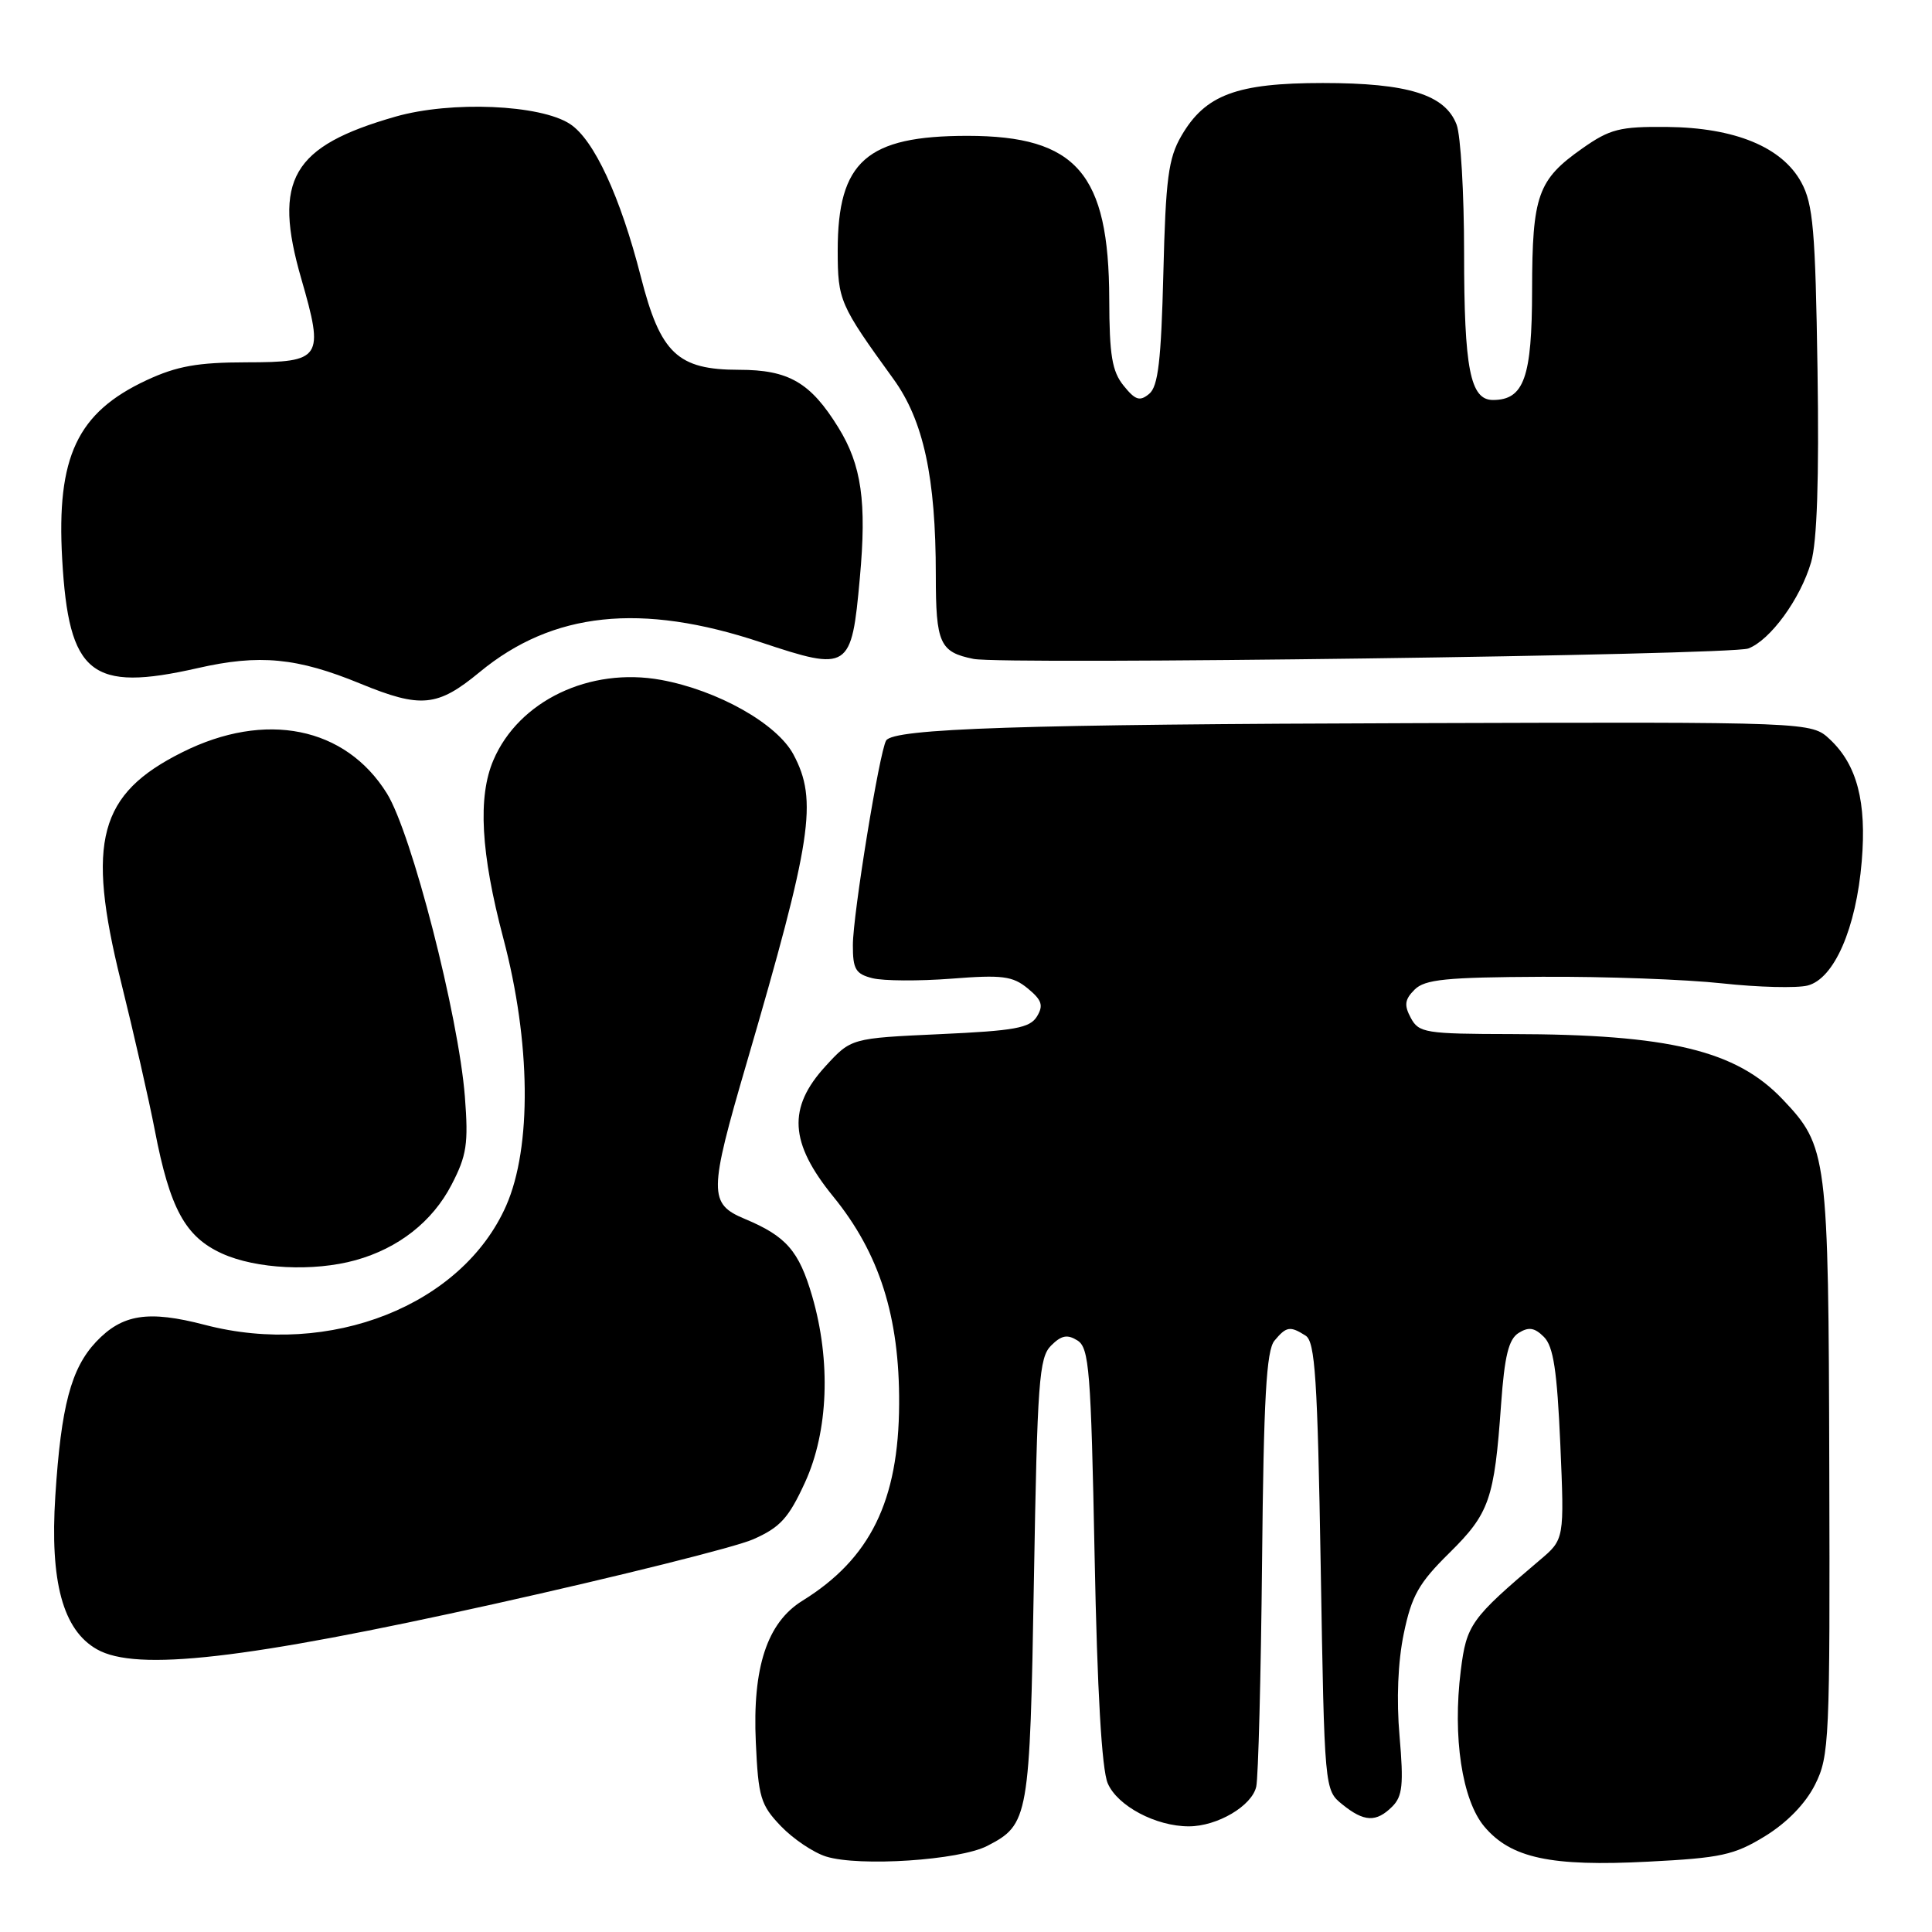 <?xml version="1.0" encoding="UTF-8" standalone="no"?>
<!DOCTYPE svg PUBLIC "-//W3C//DTD SVG 1.1//EN" "http://www.w3.org/Graphics/SVG/1.1/DTD/svg11.dtd" >
<svg xmlns="http://www.w3.org/2000/svg" xmlns:xlink="http://www.w3.org/1999/xlink" version="1.1" viewBox="0 0 256 256">
 <g >
 <path fill="currentColor"
d=" M 130.82 244.59 C 136.32 241.75 136.46 240.96 137.00 209.28 C 137.45 183.08 137.68 179.89 139.27 178.30 C 140.64 176.93 141.43 176.78 142.77 177.62 C 144.32 178.60 144.56 181.57 145.04 206.11 C 145.39 224.11 145.99 234.46 146.78 236.30 C 148.07 239.30 153.16 242.00 157.52 242.00 C 161.30 242.00 165.90 239.29 166.46 236.73 C 166.73 235.50 167.08 222.08 167.23 206.90 C 167.44 185.29 167.80 178.95 168.87 177.65 C 170.45 175.75 170.94 175.67 173.00 176.98 C 174.26 177.77 174.58 182.68 175.00 207.55 C 175.50 237.18 175.50 237.18 177.86 239.09 C 180.75 241.43 182.36 241.50 184.49 239.37 C 185.84 238.02 186.00 236.44 185.45 230.07 C 185.02 225.23 185.23 220.19 186.01 216.45 C 187.05 211.44 188.00 209.76 192.04 205.78 C 197.35 200.54 198.01 198.67 198.90 186.10 C 199.36 179.67 199.90 177.45 201.23 176.62 C 202.56 175.79 203.34 175.91 204.58 177.15 C 205.84 178.41 206.32 181.62 206.75 191.37 C 207.29 203.97 207.29 203.97 204.02 206.73 C 194.89 214.47 194.32 215.26 193.56 221.36 C 192.46 230.15 193.73 238.52 196.68 242.03 C 200.20 246.21 205.48 247.35 218.38 246.68 C 228.03 246.19 229.79 245.81 233.88 243.30 C 236.79 241.51 239.24 238.99 240.50 236.48 C 242.40 232.70 242.49 230.62 242.39 194.50 C 242.28 152.94 242.15 151.93 236.20 145.66 C 230.05 139.19 221.19 137.05 200.29 137.02 C 188.88 137.00 188.00 136.86 186.94 134.88 C 186.03 133.19 186.13 132.44 187.44 131.13 C 188.80 129.77 191.61 129.49 204.29 129.43 C 212.65 129.38 223.41 129.78 228.19 130.30 C 232.97 130.82 238.07 130.95 239.51 130.59 C 243.03 129.70 245.95 123.02 246.69 114.13 C 247.35 106.26 246.07 101.35 242.48 97.98 C 240.01 95.66 240.01 95.66 187.75 95.82 C 135.24 95.97 118.41 96.53 117.42 98.12 C 116.54 99.55 113.01 121.21 113.01 125.23 C 113.00 128.43 113.38 129.06 115.62 129.62 C 117.06 129.98 121.76 130.01 126.06 129.68 C 132.81 129.15 134.18 129.33 136.18 130.97 C 138.06 132.52 138.29 133.22 137.40 134.69 C 136.46 136.22 134.46 136.58 124.54 137.03 C 112.78 137.57 112.78 137.57 109.39 141.27 C 104.33 146.79 104.61 151.43 110.41 158.55 C 116.53 166.06 119.20 174.46 119.14 186.03 C 119.08 198.88 115.32 206.54 106.32 212.11 C 101.65 215.00 99.69 220.94 100.15 230.87 C 100.48 238.14 100.78 239.16 103.47 241.97 C 105.09 243.66 107.79 245.48 109.46 246.00 C 113.86 247.37 127.13 246.50 130.82 244.59 Z  M 65.50 212.53 C 82.00 208.86 97.43 205.01 99.79 203.97 C 103.38 202.39 104.50 201.16 106.68 196.40 C 109.76 189.66 110.12 180.36 107.62 171.76 C 105.87 165.75 104.18 163.81 98.71 161.52 C 93.89 159.51 93.90 158.06 98.92 140.90 C 107.60 111.17 108.38 106.06 105.14 99.98 C 102.96 95.89 95.11 91.47 87.59 90.09 C 78.13 88.37 68.74 92.86 65.38 100.72 C 63.29 105.59 63.71 113.04 66.69 124.32 C 70.34 138.09 70.48 152.00 67.07 159.76 C 61.24 172.97 43.75 179.89 27.14 175.55 C 19.63 173.59 16.20 174.13 12.73 177.80 C 9.42 181.32 8.09 186.31 7.33 198.22 C 6.60 209.59 8.33 215.98 12.84 218.54 C 18.07 221.52 32.45 219.87 65.50 212.53 Z  M 47.12 166.98 C 52.80 165.40 57.30 161.87 59.83 156.99 C 61.85 153.10 62.08 151.55 61.60 145.32 C 60.76 134.58 54.55 110.42 51.27 105.14 C 45.78 96.30 35.17 94.16 24.15 99.68 C 13.09 105.20 11.42 111.45 16.01 130.00 C 17.72 136.88 19.74 145.76 20.51 149.75 C 22.51 160.15 24.55 163.89 29.42 166.10 C 33.93 168.15 41.55 168.53 47.12 166.98 Z  M 63.54 89.07 C 73.23 81.06 84.95 79.82 100.82 85.11 C 112.50 89.00 112.83 88.78 113.93 76.62 C 114.86 66.50 114.16 61.61 111.08 56.64 C 107.40 50.68 104.51 49.00 97.92 49.00 C 89.79 49.00 87.51 46.84 84.92 36.69 C 82.20 26.05 78.71 18.51 75.53 16.43 C 71.59 13.85 59.78 13.35 52.42 15.45 C 38.68 19.38 36.12 23.78 39.92 36.93 C 42.97 47.50 42.64 48.00 32.64 48.01 C 26.19 48.02 23.44 48.51 19.42 50.38 C 10.23 54.67 7.47 60.52 8.24 74.09 C 9.11 89.39 12.04 91.74 26.19 88.53 C 34.38 86.66 39.37 87.14 47.76 90.59 C 55.77 93.88 57.97 93.67 63.54 89.07 Z  M 231.65 85.93 C 234.56 84.84 238.55 79.38 239.98 74.50 C 240.77 71.81 241.05 63.47 240.83 49.00 C 240.55 30.50 240.25 27.03 238.68 24.16 C 236.13 19.48 229.88 16.91 220.88 16.82 C 214.62 16.76 213.33 17.09 209.66 19.67 C 203.76 23.82 203.03 25.87 203.01 38.42 C 203.00 50.02 201.94 53.00 197.82 53.00 C 194.81 53.00 194.00 48.85 194.00 33.50 C 194.00 25.60 193.55 17.95 193.01 16.52 C 191.49 12.53 186.56 11.00 175.28 11.00 C 163.85 11.00 159.70 12.56 156.54 18.00 C 154.81 20.98 154.46 23.67 154.15 36.22 C 153.86 47.78 153.46 51.20 152.28 52.18 C 151.03 53.22 150.44 53.03 148.89 51.11 C 147.35 49.21 147.00 47.08 146.98 39.64 C 146.94 22.97 142.64 18.01 128.20 18.00 C 114.82 18.00 111.00 21.38 111.00 33.20 C 111.01 39.81 111.24 40.35 118.37 50.20 C 122.37 55.71 124.00 63.25 124.00 76.21 C 124.00 85.26 124.52 86.41 129.00 87.31 C 132.99 88.11 229.27 86.81 231.65 85.93 Z "/>
</g>
</svg>